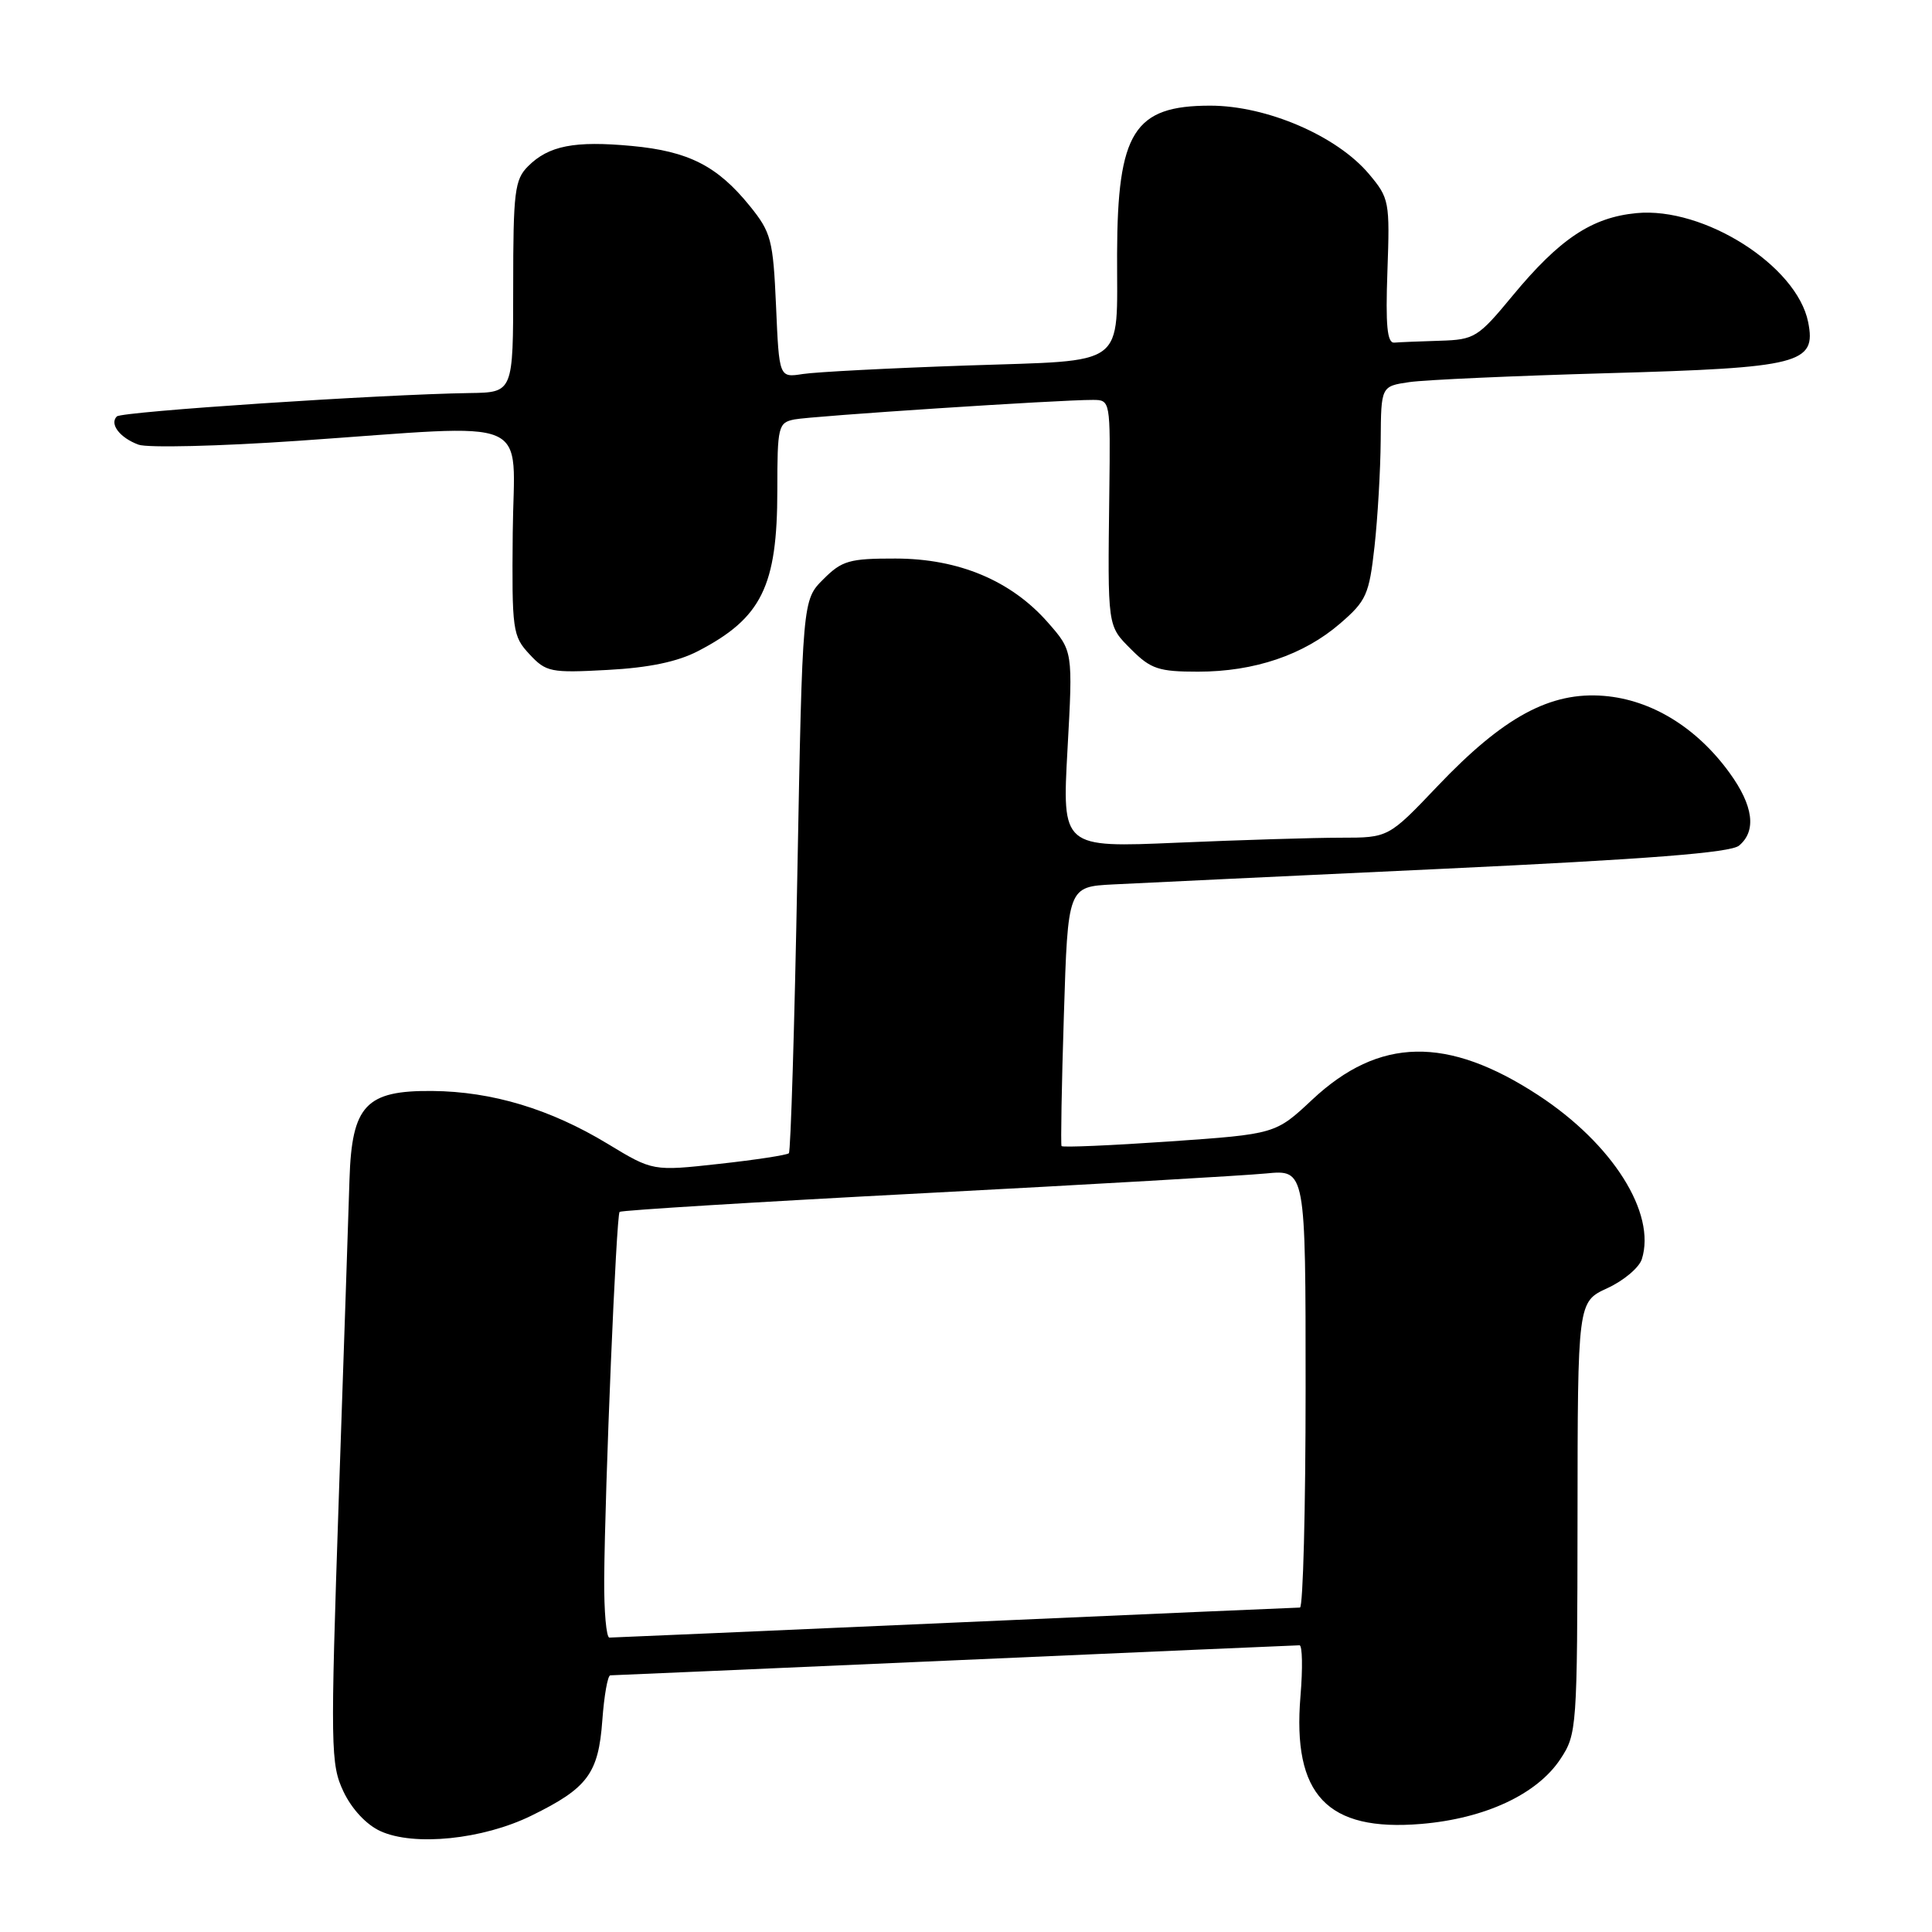 <?xml version="1.0" encoding="UTF-8" standalone="no"?>
<!DOCTYPE svg PUBLIC "-//W3C//DTD SVG 1.1//EN" "http://www.w3.org/Graphics/SVG/1.1/DTD/svg11.dtd" >
<svg xmlns="http://www.w3.org/2000/svg" xmlns:xlink="http://www.w3.org/1999/xlink" version="1.1" viewBox="0 0 256 256">
 <g >
 <path fill="currentColor"
d=" M 70.40 240.59 C 77.86 236.94 79.30 235.01 79.81 227.96 C 80.05 224.68 80.52 222.00 80.87 221.99 C 81.22 221.99 101.75 221.09 126.50 220.00 C 151.25 218.91 171.81 218.01 172.19 218.01 C 172.57 218.00 172.63 221.04 172.32 224.75 C 171.23 237.84 175.84 242.72 188.32 241.68 C 196.77 240.97 203.66 237.76 206.75 233.10 C 208.95 229.78 209.00 229.07 209.03 201.10 C 209.05 172.50 209.05 172.50 212.98 170.69 C 215.14 169.70 217.19 167.97 217.55 166.85 C 219.48 160.75 213.68 151.56 203.83 145.12 C 191.77 137.24 182.74 137.42 173.89 145.70 C 169.01 150.27 169.01 150.27 154.95 151.25 C 147.22 151.78 140.79 152.06 140.66 151.86 C 140.54 151.66 140.67 143.85 140.97 134.50 C 141.50 117.50 141.50 117.50 147.50 117.19 C 150.80 117.02 170.46 116.09 191.18 115.12 C 218.41 113.84 229.30 112.99 230.43 112.05 C 232.77 110.11 232.34 106.76 229.17 102.40 C 224.82 96.40 218.84 92.73 212.55 92.21 C 205.43 91.62 199.22 94.98 190.49 104.16 C 183.98 111.00 183.98 111.00 177.65 111.00 C 174.17 111.00 164.43 111.30 156.02 111.66 C 140.73 112.32 140.73 112.32 141.45 99.29 C 142.17 86.26 142.17 86.26 138.84 82.47 C 133.98 76.94 127.04 74.02 118.67 74.01 C 112.55 74.00 111.56 74.28 109.09 76.76 C 106.33 79.51 106.33 79.51 105.65 115.94 C 105.28 135.97 104.77 152.56 104.53 152.81 C 104.28 153.05 100.13 153.69 95.29 154.22 C 86.50 155.19 86.50 155.19 80.50 151.55 C 72.90 146.95 65.21 144.63 57.28 144.56 C 48.48 144.48 46.62 146.46 46.31 156.26 C 46.19 160.24 45.55 179.27 44.89 198.54 C 43.77 231.74 43.80 233.78 45.52 237.41 C 46.62 239.72 48.56 241.80 50.42 242.64 C 54.87 244.67 63.98 243.74 70.40 240.59 Z  M 92.50 86.27 C 100.92 81.90 103.00 77.69 103.00 64.95 C 103.00 56.51 103.12 56.01 105.25 55.58 C 107.50 55.13 140.42 52.97 144.82 52.99 C 147.13 53.00 147.14 53.06 146.99 65.25 C 146.77 83.31 146.71 82.86 149.92 86.08 C 152.49 88.65 153.56 89.00 158.74 89.00 C 166.22 89.00 172.76 86.78 177.58 82.61 C 181.05 79.62 181.42 78.78 182.13 72.42 C 182.55 68.62 182.92 62.28 182.95 58.34 C 183.00 51.18 183.00 51.18 186.75 50.63 C 188.81 50.33 200.62 49.80 213.00 49.45 C 238.58 48.73 240.69 48.19 239.59 42.68 C 238.09 35.20 225.77 27.38 216.84 28.24 C 210.91 28.81 206.66 31.65 200.42 39.19 C 195.85 44.72 195.39 45.01 190.81 45.15 C 188.17 45.23 185.44 45.34 184.75 45.40 C 183.81 45.48 183.58 43.14 183.84 35.94 C 184.17 26.69 184.09 26.26 181.39 23.05 C 177.14 18.00 167.85 14.00 160.36 14.00 C 150.26 14.00 148.07 17.48 148.02 33.62 C 147.98 48.91 149.61 47.69 128.15 48.43 C 117.89 48.78 108.09 49.29 106.37 49.56 C 103.24 50.05 103.24 50.05 102.83 40.56 C 102.44 31.77 102.19 30.80 99.35 27.29 C 95.06 21.99 91.24 20.04 83.72 19.34 C 76.12 18.63 72.70 19.30 69.97 22.03 C 68.20 23.80 68.00 25.39 68.00 38.00 C 68.00 52.00 68.00 52.00 62.25 52.08 C 50.39 52.26 16.14 54.53 15.48 55.18 C 14.48 56.18 15.88 58.01 18.35 58.92 C 19.53 59.36 29.05 59.13 39.50 58.41 C 71.34 56.21 68.09 54.81 67.94 70.59 C 67.82 83.54 67.92 84.29 70.16 86.69 C 72.36 89.06 72.97 89.18 80.50 88.77 C 85.97 88.48 89.77 87.69 92.50 86.27 Z  M 80.06 209.25 C 80.15 197.05 81.66 161.00 82.10 160.58 C 82.32 160.37 100.50 159.25 122.50 158.10 C 144.50 156.95 164.86 155.77 167.75 155.49 C 173.00 154.98 173.00 154.98 173.00 183.99 C 173.00 199.95 172.66 213.00 172.25 213.01 C 171.84 213.01 151.25 213.91 126.50 215.00 C 101.75 216.09 81.16 216.99 80.75 216.99 C 80.34 217.00 80.03 213.51 80.06 209.25 Z "/>
</g>
</svg>
